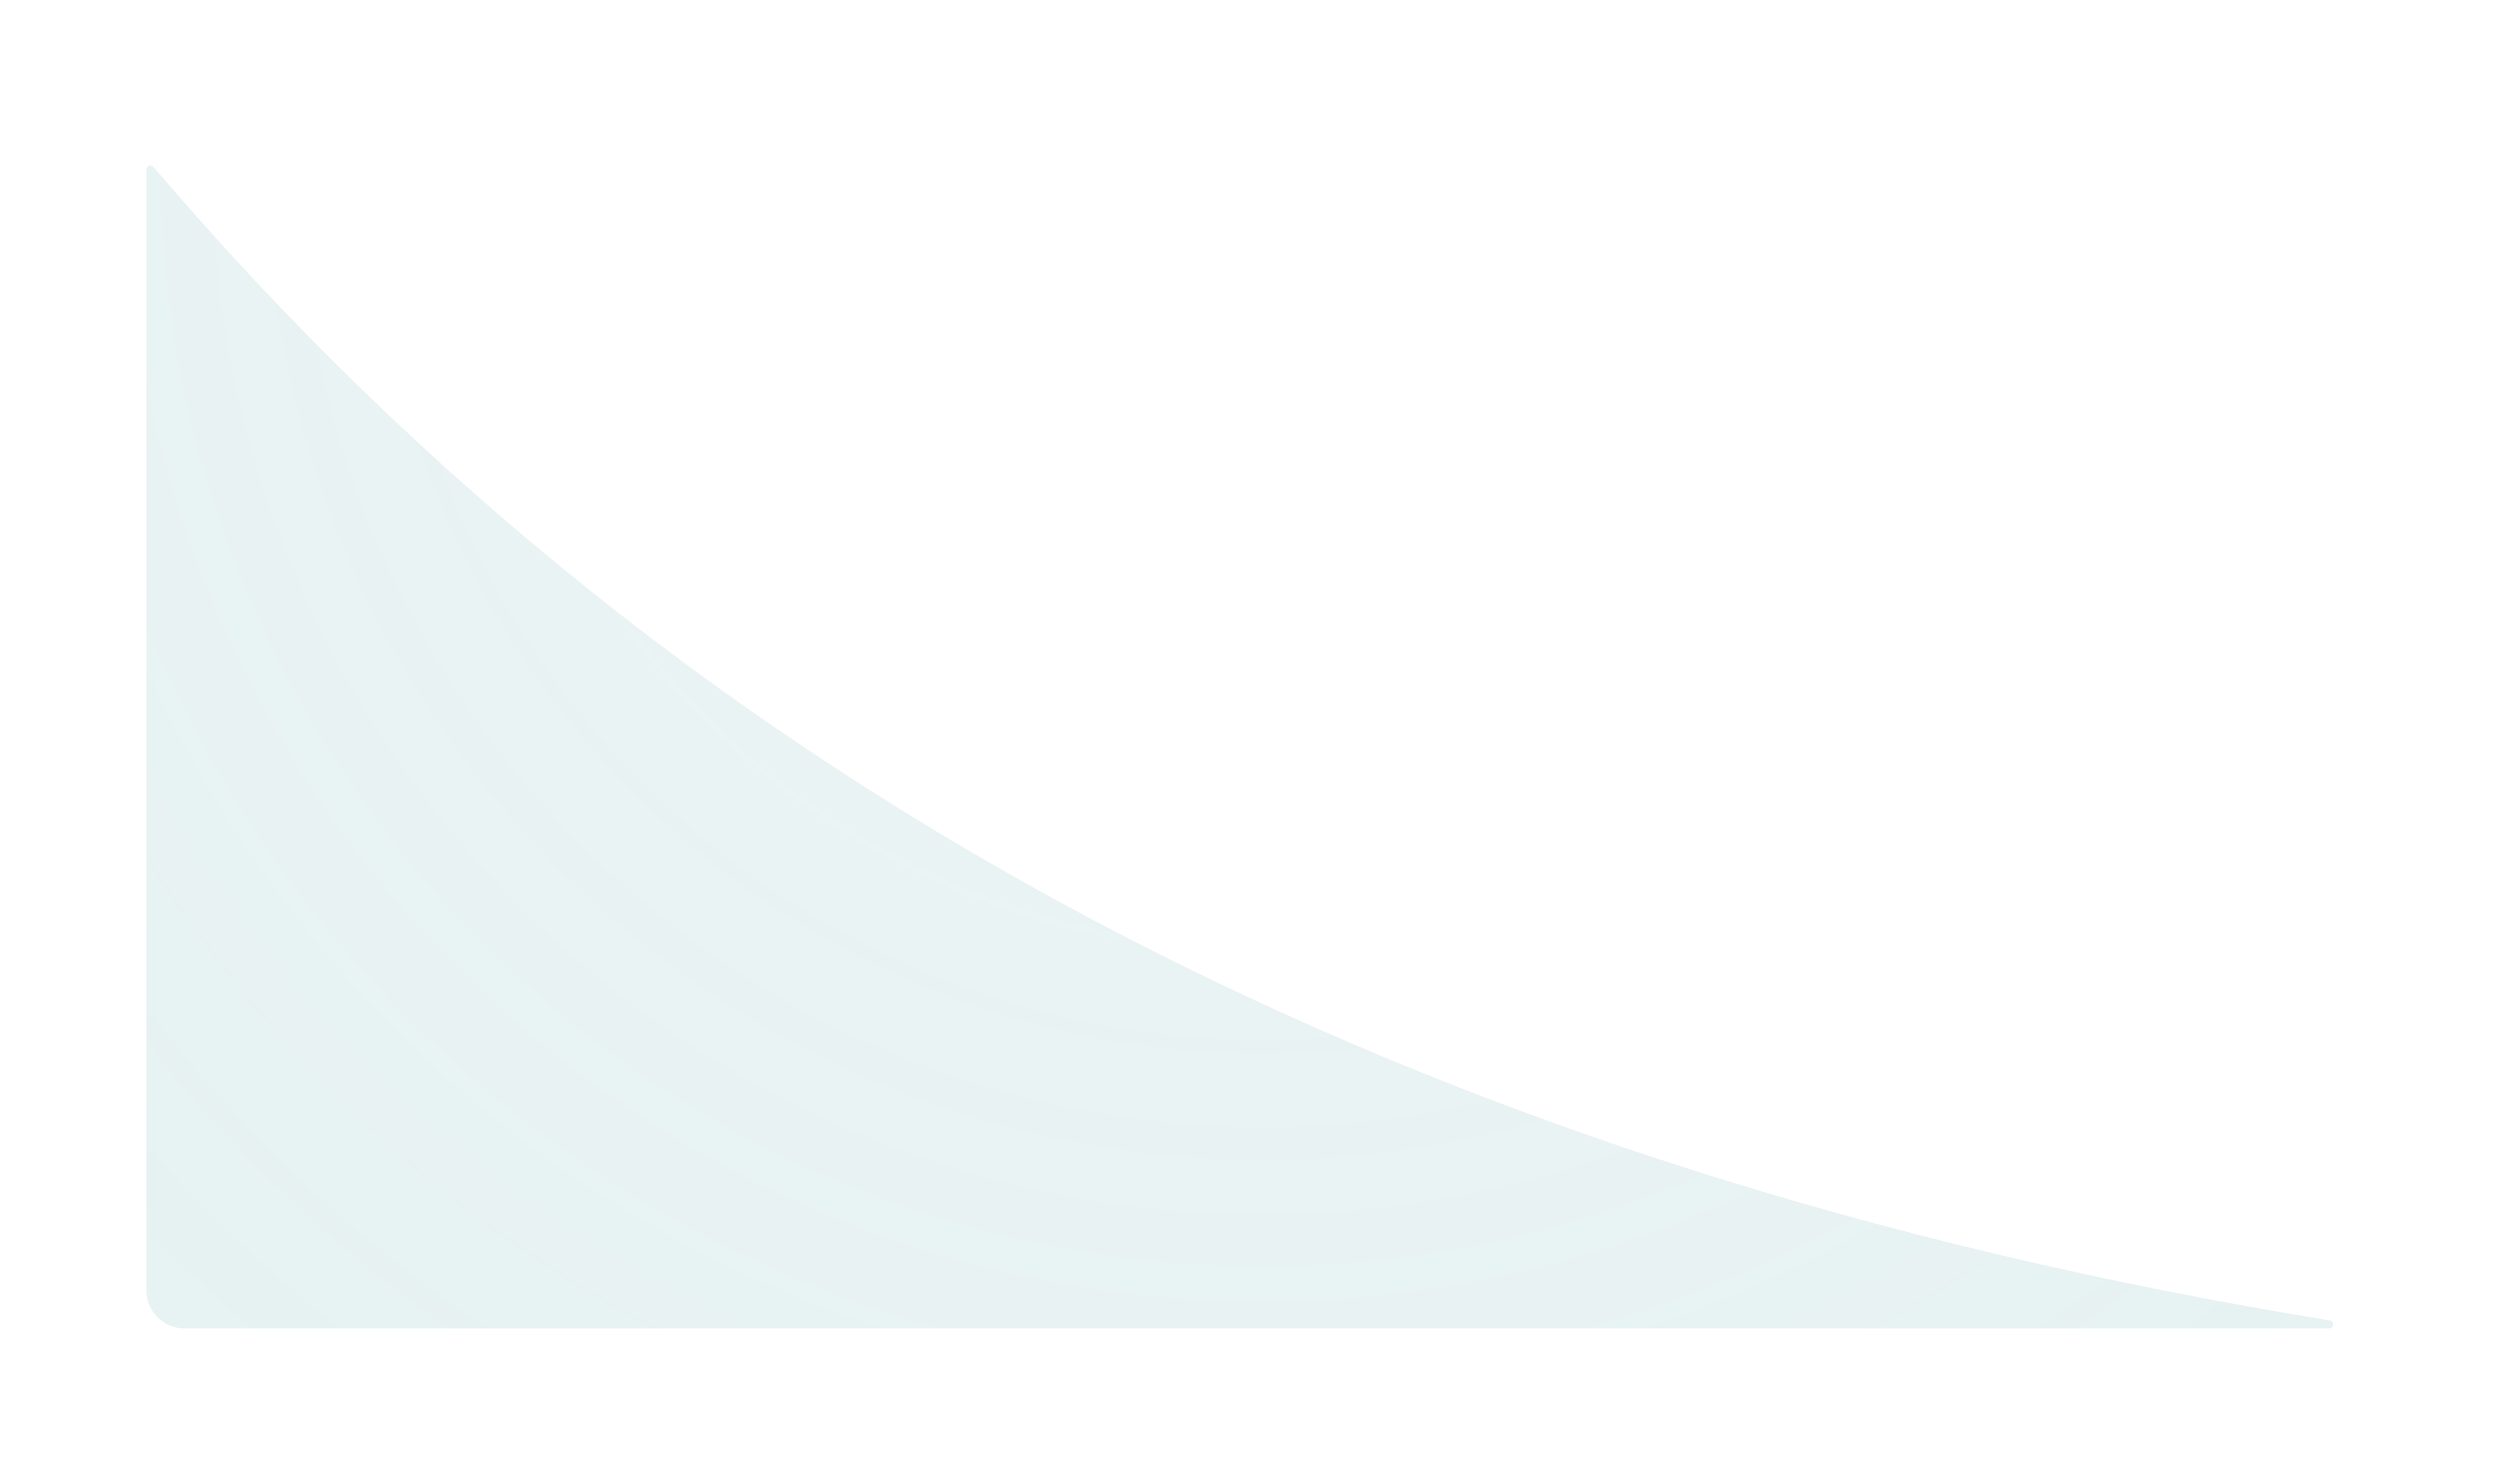<?xml version="1.0" encoding="UTF-8" standalone="no"?>
<!DOCTYPE svg PUBLIC "-//W3C//DTD SVG 1.1//EN" "http://www.w3.org/Graphics/SVG/1.1/DTD/svg11.dtd">
<svg version="1.1" xmlns="http://www.w3.org/2000/svg" xmlns:xlink="http://www.w3.org/1999/xlink" preserveAspectRatio="xMidYMid meet" viewBox="0 0 800 468" width="800" height="468"><defs><path d="M745.54 422.53C747.07 422.79 746.9 425.08 745.34 425.08C605.62 425.08 199.39 425.08 58.93 425.08C52.24 425.08 46.83 419.6 46.83 412.82C46.83 340.4 46.83 128.47 46.83 54.29C46.83 53.06 48.33 52.47 49.14 53.44C134.72 153.89 236.51 235.02 354.48 296.86C469.12 356.94 599.46 398.81 745.54 422.53Z" id="c3ooQBPFca"></path><radialGradient id="gradiente6ohWwmrc" gradientUnits="userSpaceOnUse" cx="404.04" cy="52.44" dx="96.16" dy="443.73" r="497.89"><stop style="stop-color: #9fc9c9;stop-opacity: 0.19" offset="0%"></stop><stop style="stop-color: #a0cbce;stop-opacity: 0.26" offset="100%"></stop></radialGradient></defs><g><g><g><use xlink:href="#c3ooQBPFca" opacity="1" fill="url(#gradiente6ohWwmrc)"></use></g></g></g></svg>